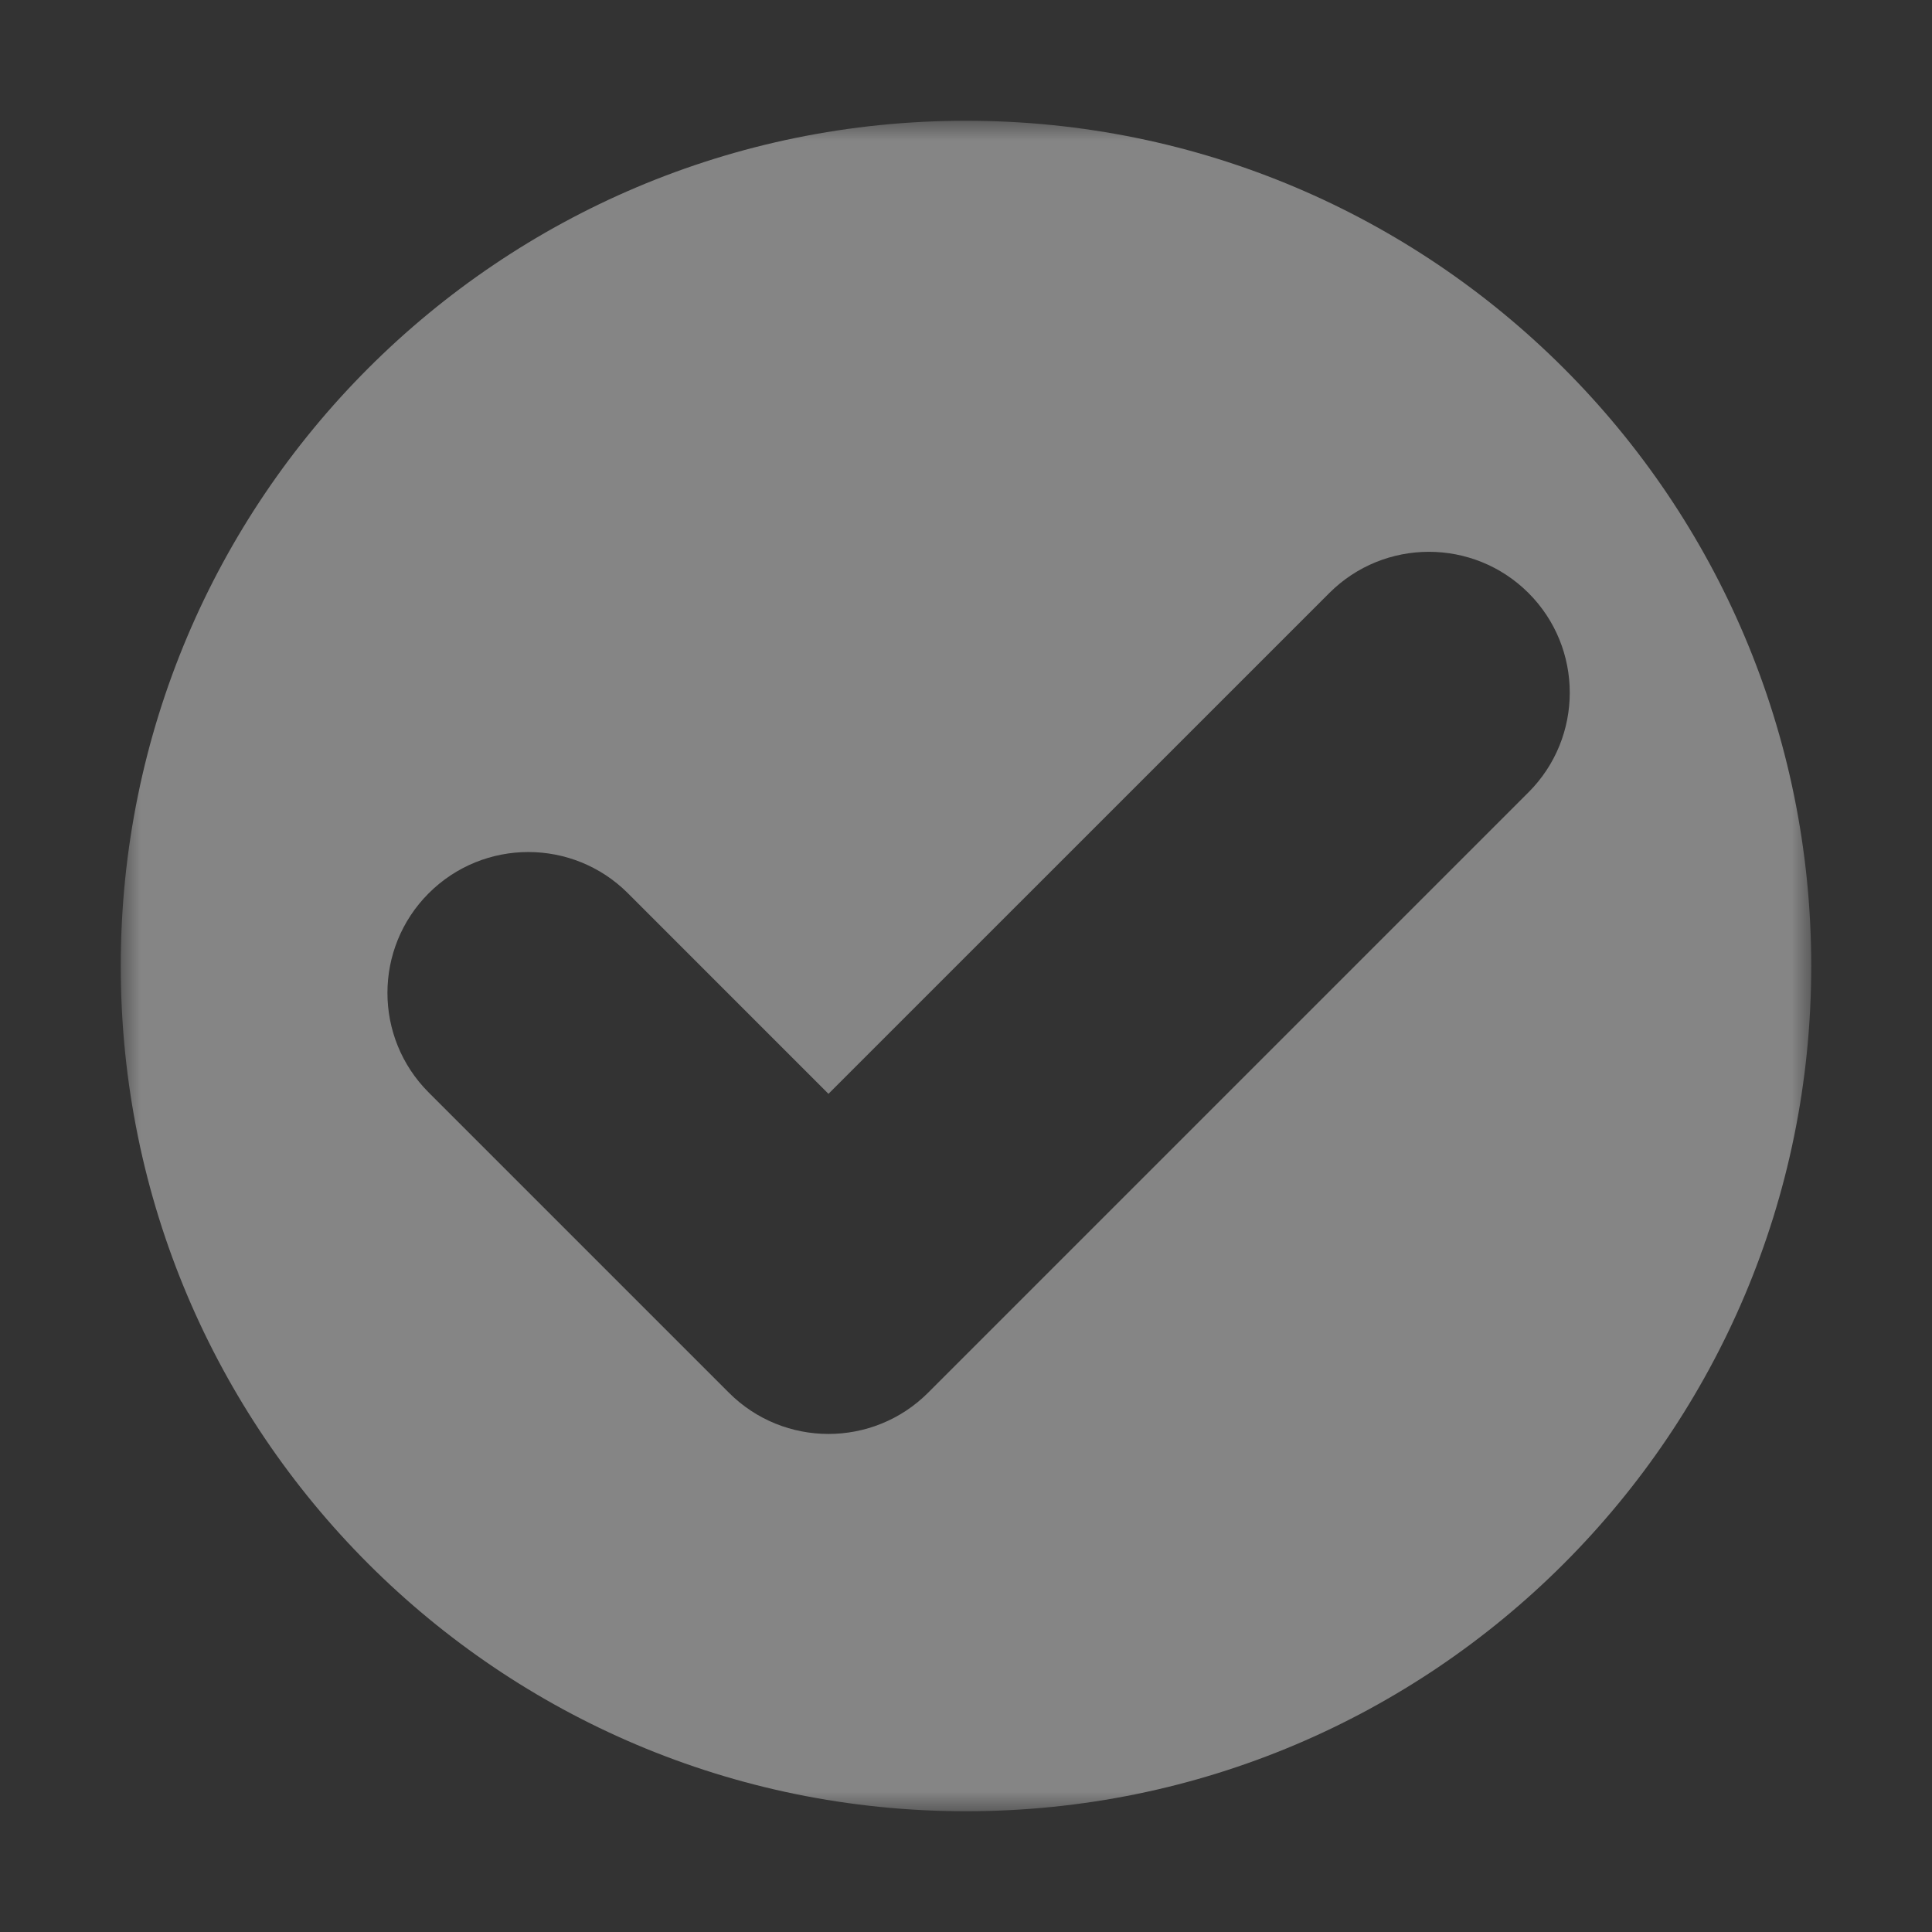<?xml version="1.0" encoding="UTF-8"?>
<svg width="48px" height="48px" viewBox="0 0 48 48" version="1.1" xmlns="http://www.w3.org/2000/svg" xmlns:xlink="http://www.w3.org/1999/xlink">
    <rect x="0" y="0" width="48" height="48" fill="#333333" stroke="none"/>
    <title>player / notification-success</title>
    <defs>
        <polygon id="path-1" points="0 0 42 0 42 42 0 42"></polygon>
    </defs>
    <g id="player-/-notification-success" stroke="none" stroke-width="1" fill="none" fill-rule="evenodd" opacity="0.405">
        <g id="Group-3" transform="translate(3, 3)">
            <mask id="mask-2" fill="white">
                <use xlink:href="#path-1"></use>
            </mask>
            <g id="Clip-2"></g>
            <path d="M34.976,16.684 L20.059,31.601 C19.375,32.285 18.479,32.626 17.583,32.626 C16.688,32.626 15.792,32.285 15.109,31.601 L7.651,24.143 C6.284,22.776 6.284,20.56 7.651,19.193 C9.018,17.827 11.234,17.827 12.601,19.193 L17.583,24.176 L30.026,11.734 C31.393,10.368 33.609,10.368 34.976,11.734 C36.342,13.101 36.342,15.317 34.976,16.684 M21,-0 C9.398,-0 -0,9.398 -0,21 C-0,32.602 9.398,42 21,42 C32.602,42 42,32.602 42,21 C42,9.398 32.602,-0 21,-0" id="Fill-1" fill="#FFFFFF" mask="url(#mask-2)"></path>
        </g>
    </g>
</svg>